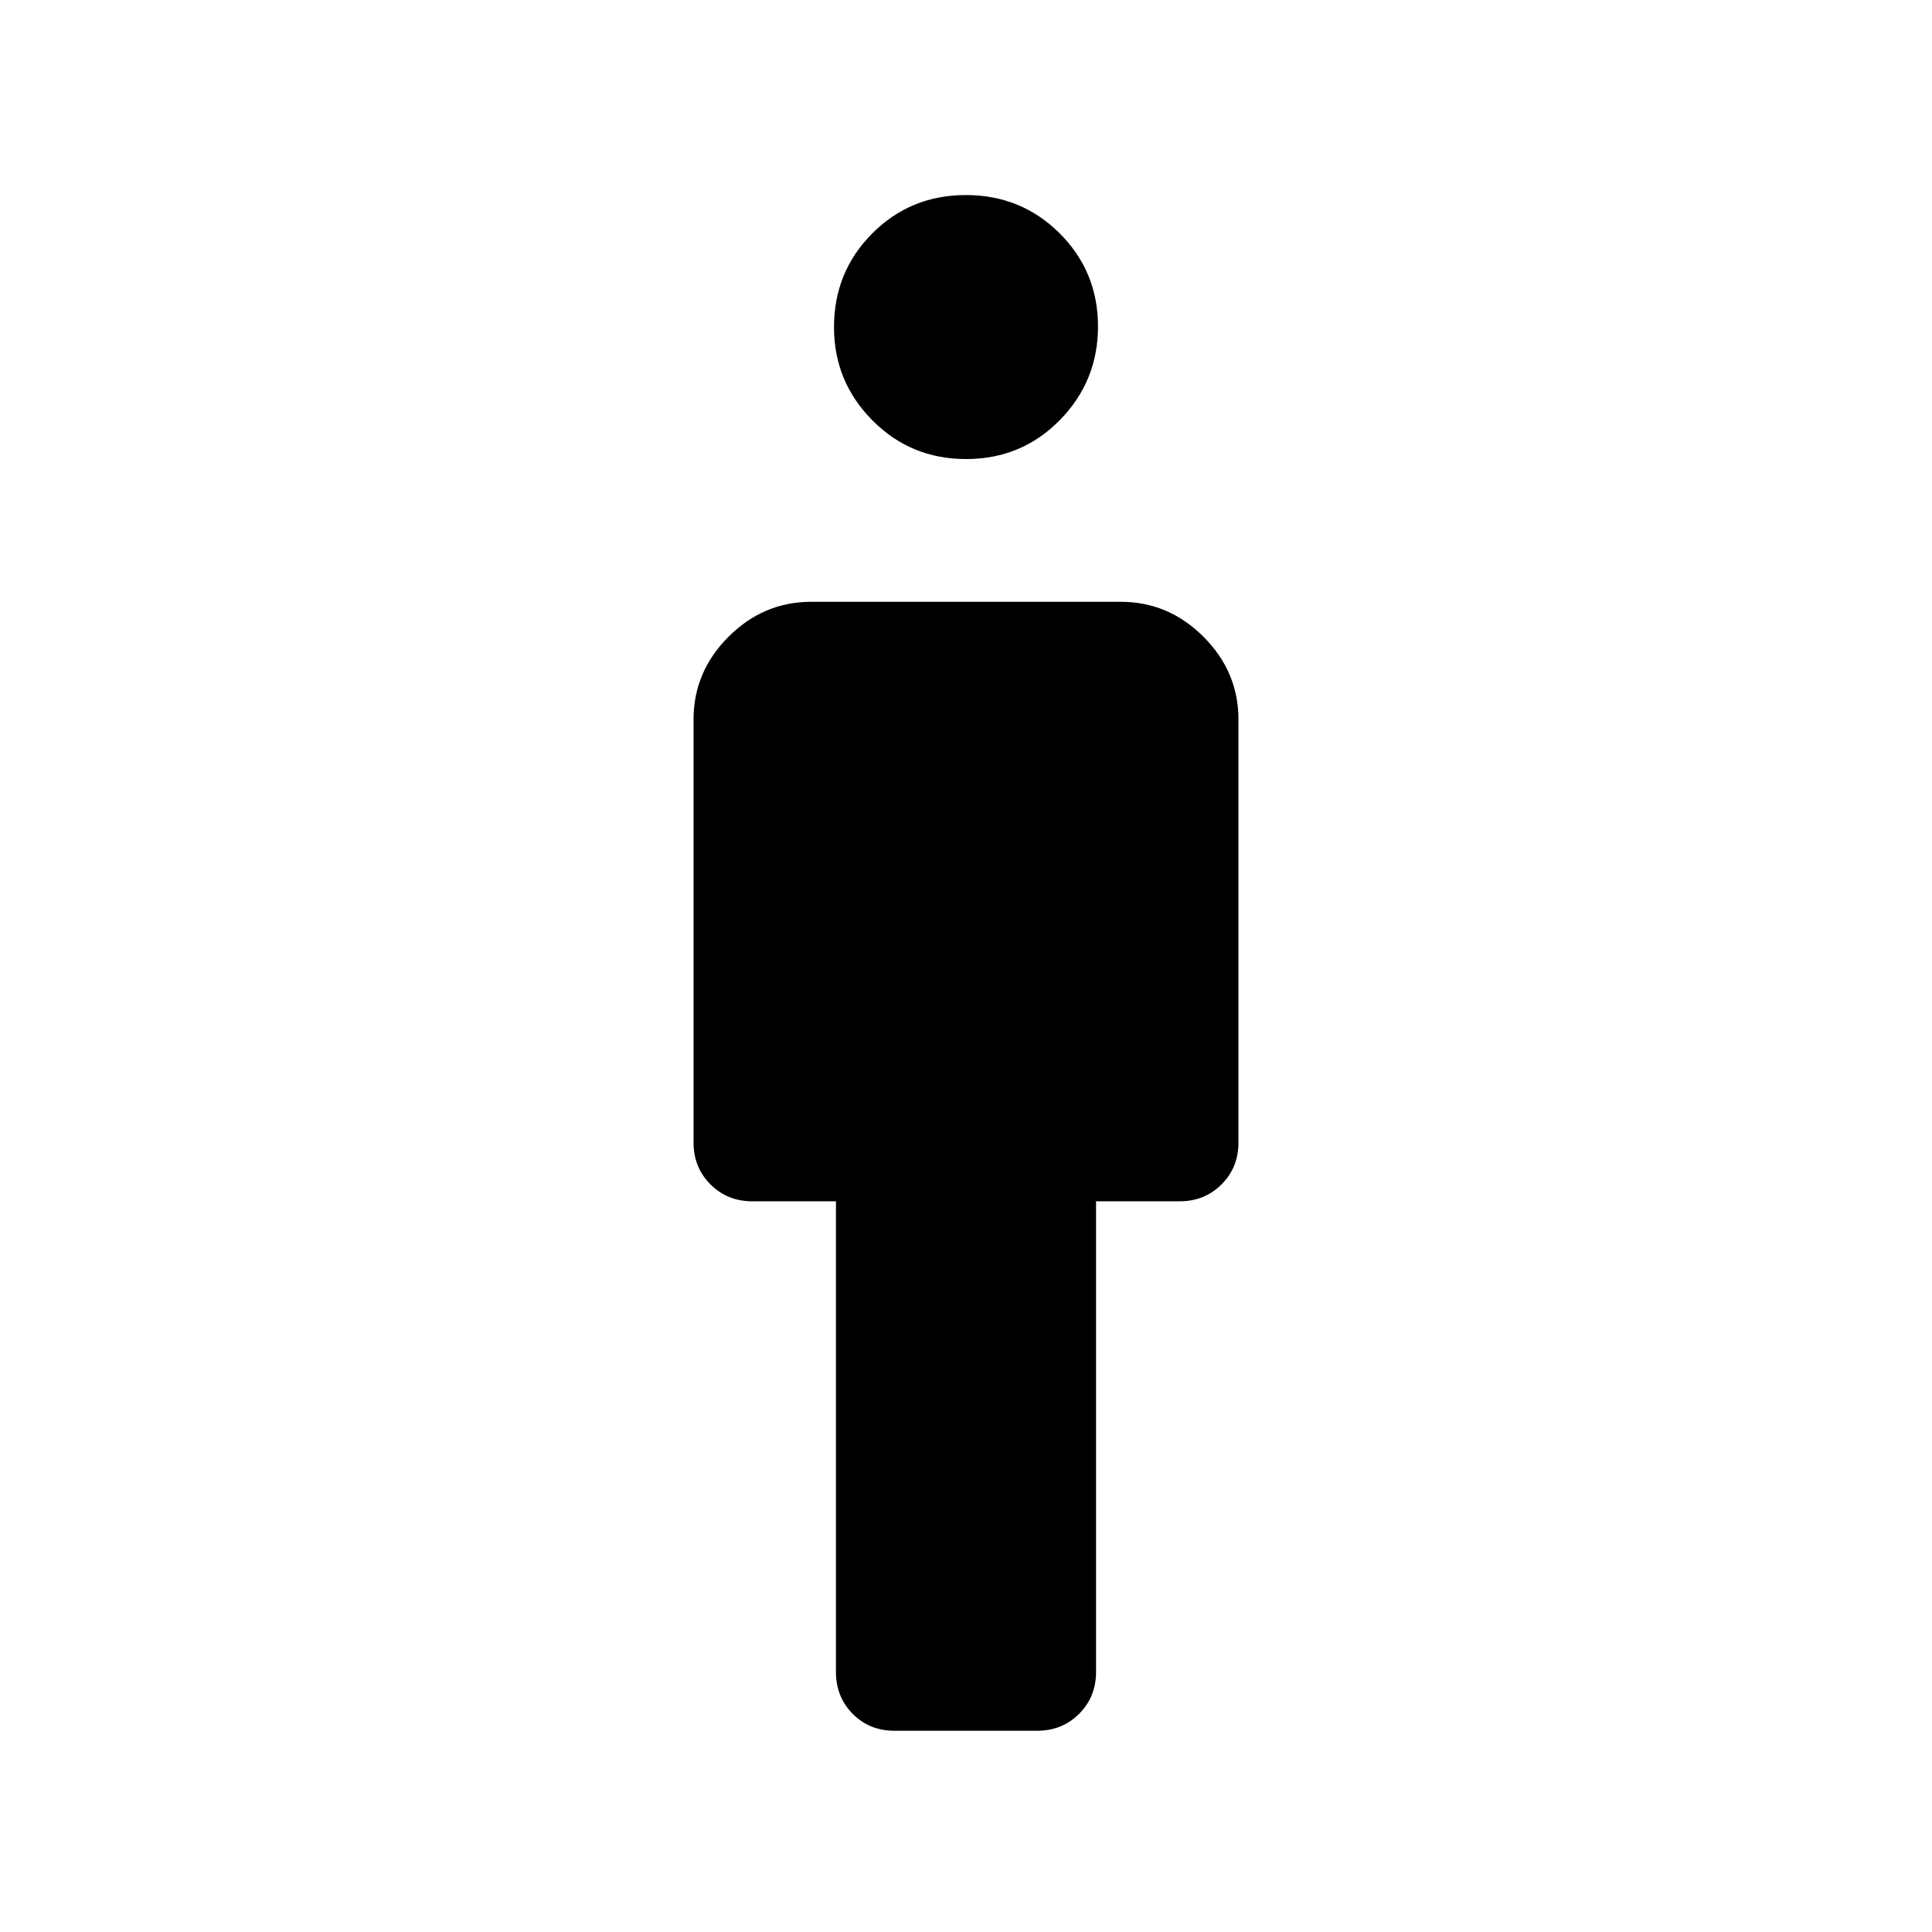 <svg xmlns="http://www.w3.org/2000/svg" height="40" viewBox="0 -960 960 960" width="40"><path d="M415.38-129.23v-233.85h-41.53q-12.43 0-20.83-8.4-8.4-8.4-8.4-20.83v-210.2q0-23.72 17.37-41.09 17.37-17.37 41.09-17.37h153.84q23.72 0 41.09 17.37 17.37 17.37 17.37 41.09v210.2q0 12.43-8.4 20.83-8.4 8.4-20.83 8.4h-41.53v233.85q0 12.42-8.42 20.83-8.42 8.4-20.87 8.4h-70.87q-12.45 0-20.76-8.4-8.32-8.41-8.32-20.83Zm64.67-602.67q-27.51 0-46.58-19.25-19.06-19.25-19.06-46.28 0-27.52 19.01-46.58 19.01-19.07 46.53-19.07 27.51 0 46.58 19.01 19.06 19.02 19.06 46.27 0 27.26-19.01 46.58-19.01 19.32-46.53 19.32Z"/></svg>